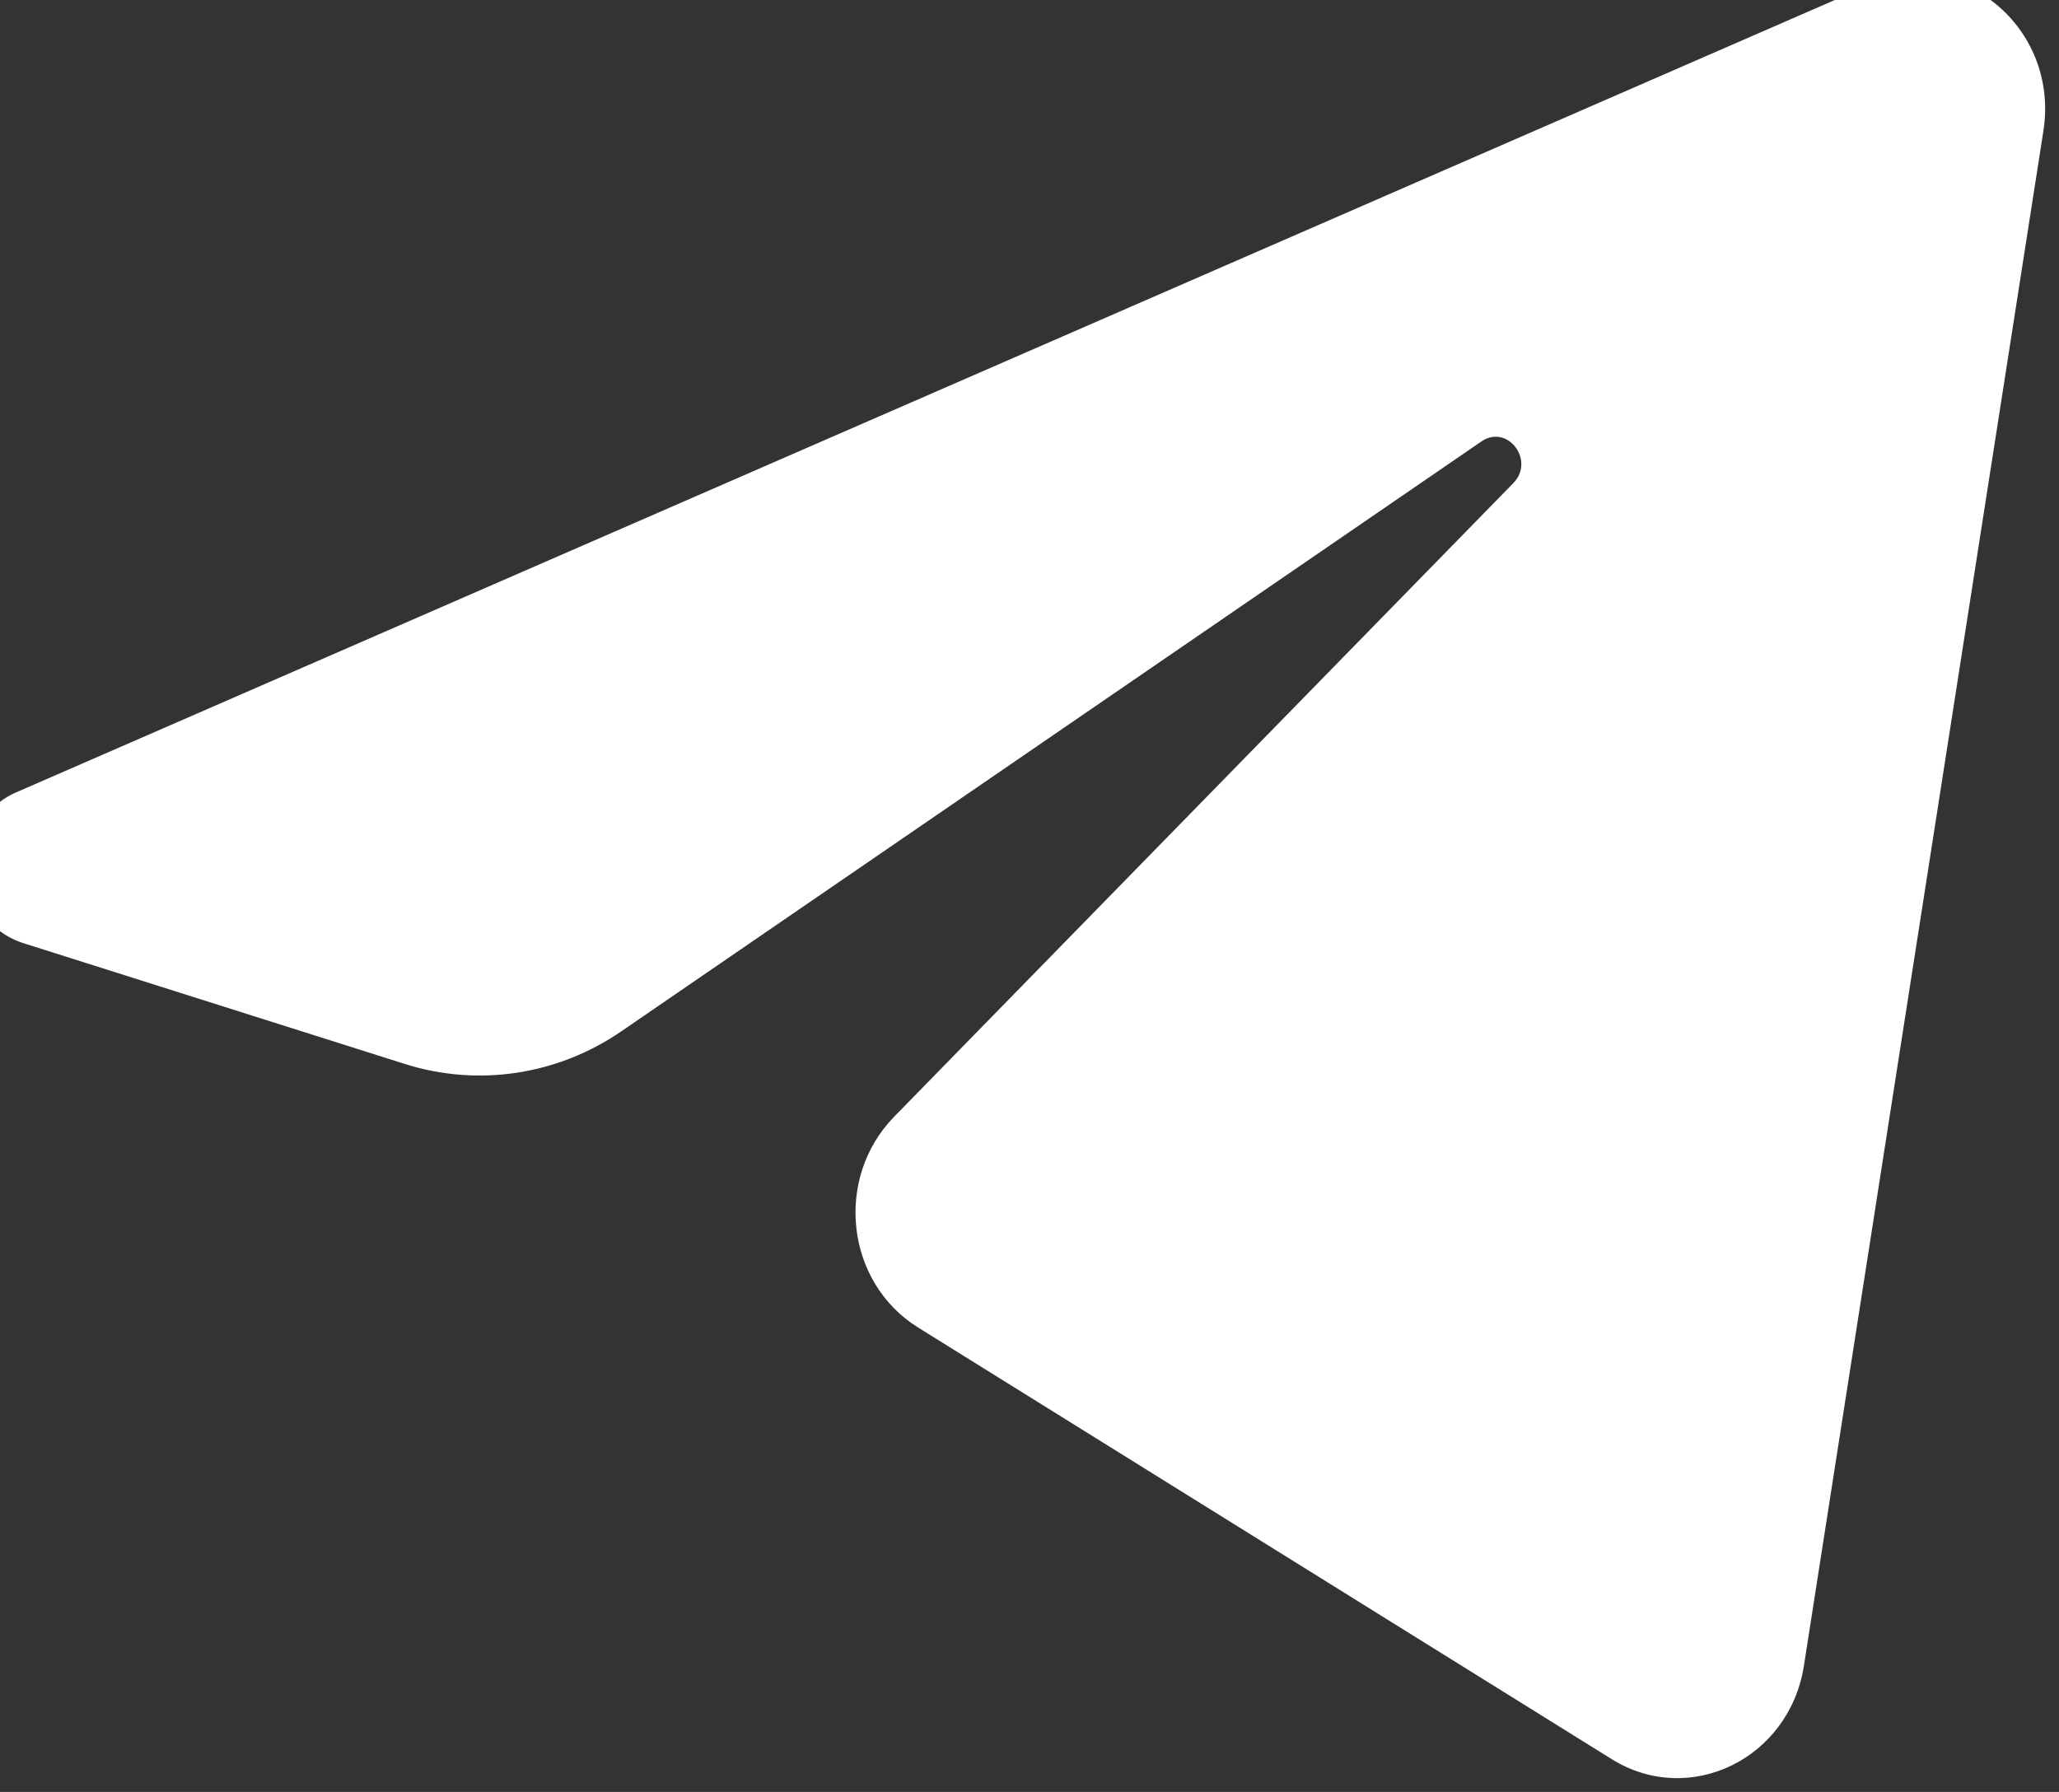 <svg width="54" height="47" viewBox="0 0 54 47" fill="none" xmlns="http://www.w3.org/2000/svg" xmlns:xlink="http://www.w3.org/1999/xlink">
	<rect x="0" y="0" width="54" height="47" fill="#333333" stroke="none"/>
	<desc>
			Created with Pixso.
	</desc>
	<defs/>
	<path id="Vector" d="M53.59 3.44C54.02 0.72 51.41 -1.43 48.97 -0.37L0.43 20.78C-1.32 21.54 -1.19 24.17 0.62 24.74L10.63 27.91C12.54 28.51 14.61 28.2 16.28 27.06L38.85 11.58C39.53 11.11 40.27 12.07 39.69 12.67L23.45 29.29C21.87 30.91 22.18 33.64 24.08 34.82L42.27 46.14C44.31 47.41 46.93 46.13 47.31 43.69L53.59 3.44Z" fill="#FFFFFF" fill-opacity="1" fill-rule="nonzero"/>
</svg>
